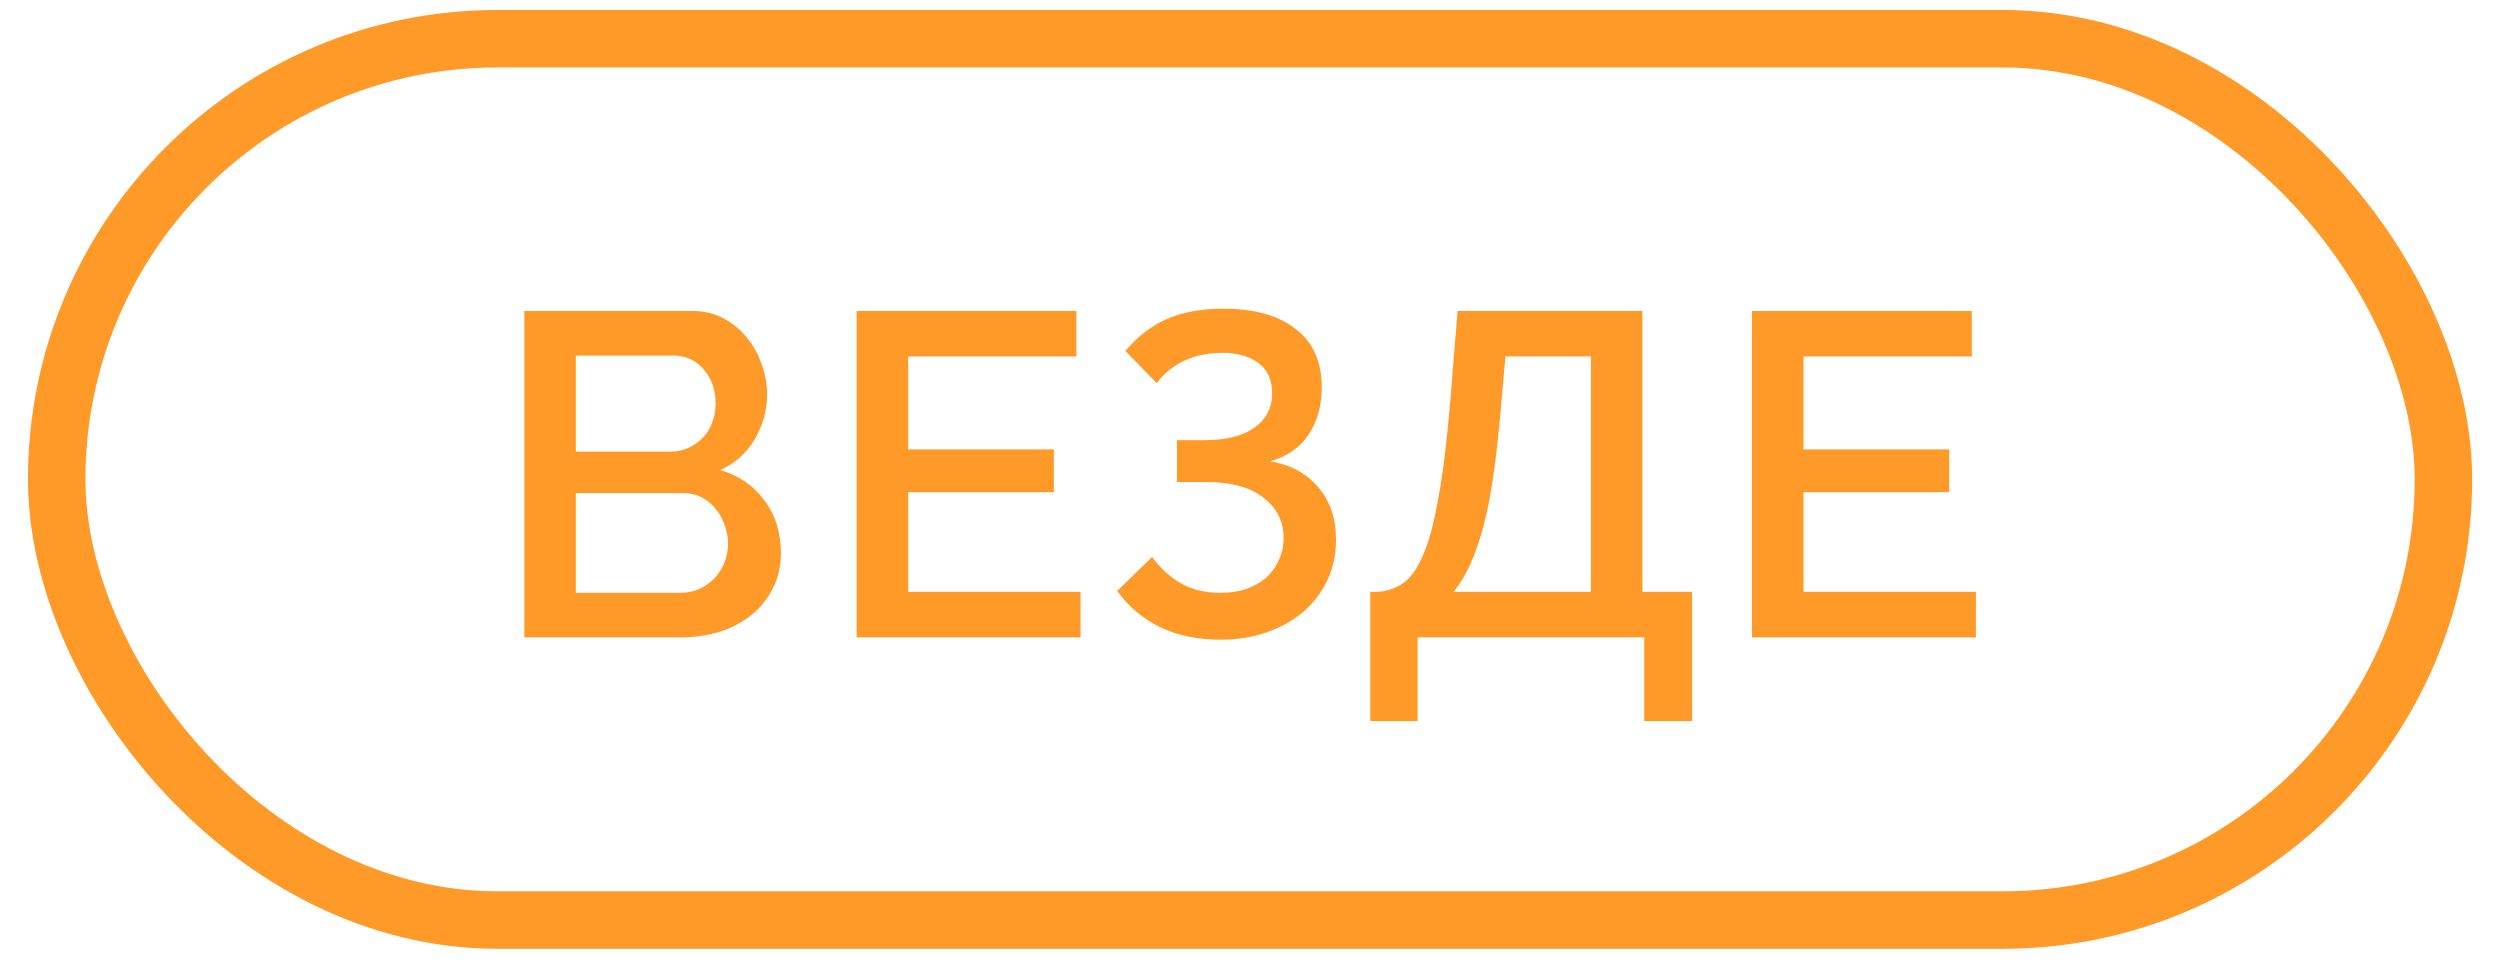 <svg width="87" height="34" viewBox="0 0 87 34" fill="none" xmlns="http://www.w3.org/2000/svg">
<rect x="1.973" y="1.347" width="83.058" height="30.671" rx="15.335" stroke="#FF9927" stroke-width="2"/>
<path d="M27.175 19.254C27.175 19.713 27.079 20.123 26.887 20.486C26.706 20.849 26.455 21.158 26.135 21.414C25.826 21.66 25.458 21.852 25.031 21.99C24.604 22.118 24.151 22.182 23.671 22.182H18.247V10.822H24.103C24.498 10.822 24.855 10.908 25.175 11.078C25.495 11.249 25.767 11.473 25.991 11.75C26.215 12.017 26.386 12.326 26.503 12.678C26.631 13.02 26.695 13.366 26.695 13.718C26.695 14.273 26.551 14.796 26.263 15.286C25.986 15.766 25.586 16.123 25.063 16.358C25.714 16.55 26.226 16.902 26.599 17.414C26.983 17.916 27.175 18.529 27.175 19.254ZM25.335 18.918C25.335 18.683 25.292 18.459 25.207 18.246C25.132 18.033 25.026 17.846 24.887 17.686C24.759 17.526 24.599 17.398 24.407 17.302C24.215 17.206 24.007 17.158 23.783 17.158H20.039V20.63H23.671C23.906 20.63 24.124 20.587 24.327 20.502C24.53 20.406 24.706 20.284 24.855 20.134C25.004 19.974 25.122 19.793 25.207 19.59C25.292 19.377 25.335 19.153 25.335 18.918ZM20.039 12.374V15.718H23.335C23.559 15.718 23.762 15.675 23.943 15.59C24.135 15.505 24.3 15.393 24.439 15.254C24.588 15.105 24.7 14.929 24.775 14.726C24.86 14.524 24.903 14.3 24.903 14.054C24.903 13.563 24.764 13.164 24.487 12.854C24.21 12.534 23.858 12.374 23.431 12.374H20.039ZM37.603 20.598V22.182H29.811V10.822H37.459V12.406H31.603V15.638H36.675V17.126H31.603V20.598H37.603ZM39.165 12.214C39.57 11.723 40.045 11.355 40.589 11.11C41.133 10.865 41.794 10.742 42.573 10.742C43.65 10.742 44.487 10.977 45.085 11.446C45.693 11.905 45.997 12.588 45.997 13.494C45.997 14.102 45.847 14.641 45.549 15.11C45.25 15.569 44.802 15.883 44.205 16.054C44.909 16.172 45.464 16.47 45.869 16.95C46.285 17.43 46.493 18.038 46.493 18.774C46.493 19.297 46.392 19.771 46.189 20.198C45.986 20.625 45.703 20.993 45.341 21.302C44.989 21.601 44.568 21.835 44.077 22.006C43.586 22.177 43.053 22.262 42.477 22.262C41.688 22.262 40.989 22.118 40.381 21.83C39.773 21.532 39.272 21.11 38.877 20.566L40.093 19.382C40.37 19.766 40.701 20.07 41.085 20.294C41.469 20.518 41.933 20.63 42.477 20.63C42.797 20.63 43.09 20.587 43.357 20.502C43.623 20.406 43.853 20.278 44.045 20.118C44.237 19.948 44.386 19.745 44.493 19.51C44.61 19.276 44.669 19.014 44.669 18.726C44.669 18.14 44.434 17.67 43.965 17.318C43.506 16.956 42.845 16.774 41.981 16.774H40.957V15.318H41.917C42.663 15.318 43.239 15.174 43.645 14.886C44.061 14.598 44.269 14.198 44.269 13.686C44.269 13.217 44.109 12.865 43.789 12.63C43.469 12.396 43.053 12.278 42.541 12.278C42.05 12.278 41.608 12.369 41.213 12.55C40.829 12.732 40.509 12.993 40.253 13.334L39.165 12.214ZM47.684 20.598H47.94C48.26 20.577 48.548 20.481 48.804 20.31C49.071 20.14 49.306 19.82 49.508 19.35C49.722 18.87 49.903 18.203 50.052 17.35C50.212 16.497 50.351 15.371 50.468 13.974L50.724 10.822H57.156V20.598H58.884V25.094H57.22V22.182H49.332V25.094H47.684V20.598ZM55.364 20.598V12.406H52.388L52.228 14.23C52.154 15.084 52.068 15.851 51.972 16.534C51.876 17.206 51.759 17.803 51.62 18.326C51.482 18.838 51.327 19.281 51.156 19.654C50.986 20.027 50.794 20.342 50.58 20.598H55.364ZM68.761 20.598V22.182H60.969V10.822H68.618V12.406H62.761V15.638H67.834V17.126H62.761V20.598H68.761Z" fill="#FF9927"/>
</svg>
